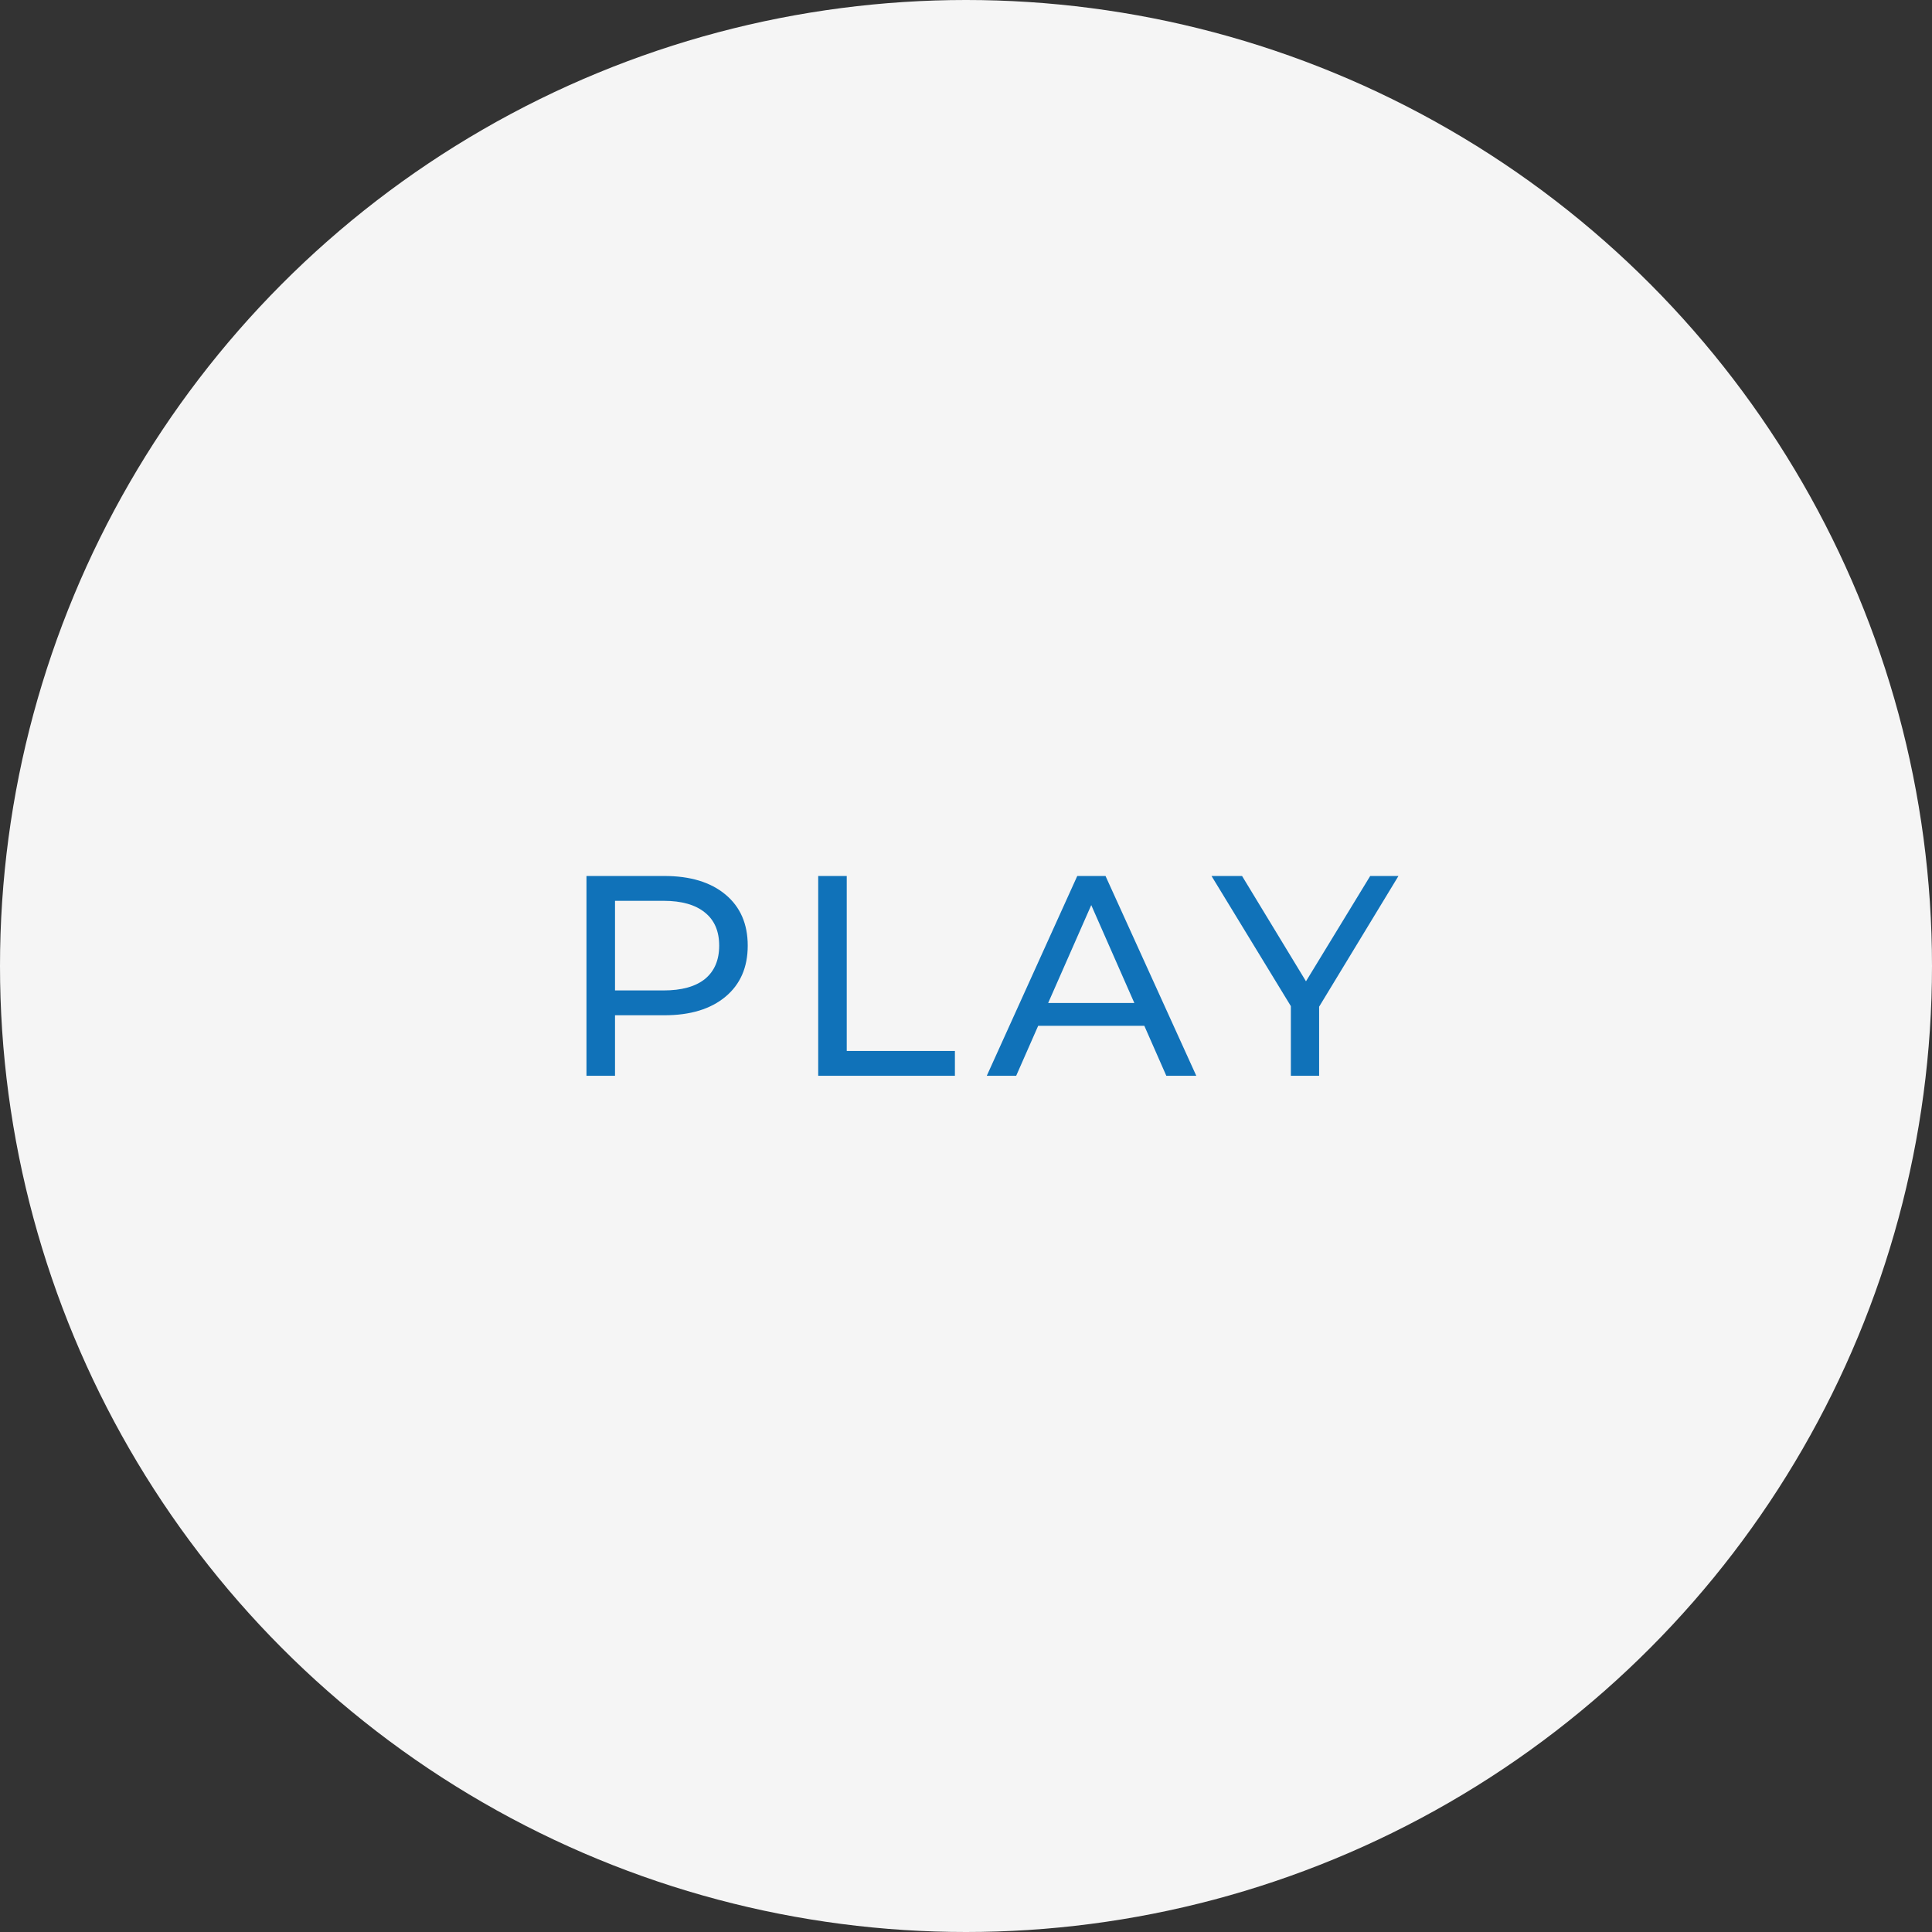 <svg width="88" height="88" viewBox="0 0 88 88" fill="none" xmlns="http://www.w3.org/2000/svg">
<rect x="0" y="0" width="88" height="88" fill="#333333" stroke="none"/>
<circle opacity="0.95" cx="44" cy="44" r="44" fill="white"/>
<path d="M30.262 39.9C31.441 39.9 32.368 40.182 33.044 40.745C33.72 41.308 34.058 42.084 34.058 43.072C34.058 44.06 33.72 44.836 33.044 45.399C32.368 45.962 31.441 46.244 30.262 46.244H28.013V49H26.713V39.9H30.262ZM30.223 45.113C31.046 45.113 31.674 44.94 32.108 44.593C32.541 44.238 32.758 43.731 32.758 43.072C32.758 42.413 32.541 41.911 32.108 41.564C31.674 41.209 31.046 41.031 30.223 41.031H28.013V45.113H30.223ZM37.268 39.9H38.568V47.869H43.495V49H37.268V39.9ZM52.123 46.725H47.287L46.286 49H44.947L49.068 39.9H50.355L54.489 49H53.124L52.123 46.725ZM51.668 45.685L49.705 41.226L47.742 45.685H51.668ZM60.084 45.854V49H58.797V45.828L55.183 39.9H56.574L59.486 44.697L62.411 39.9H63.698L60.084 45.854Z" fill="#1072B9"/>
</svg>
